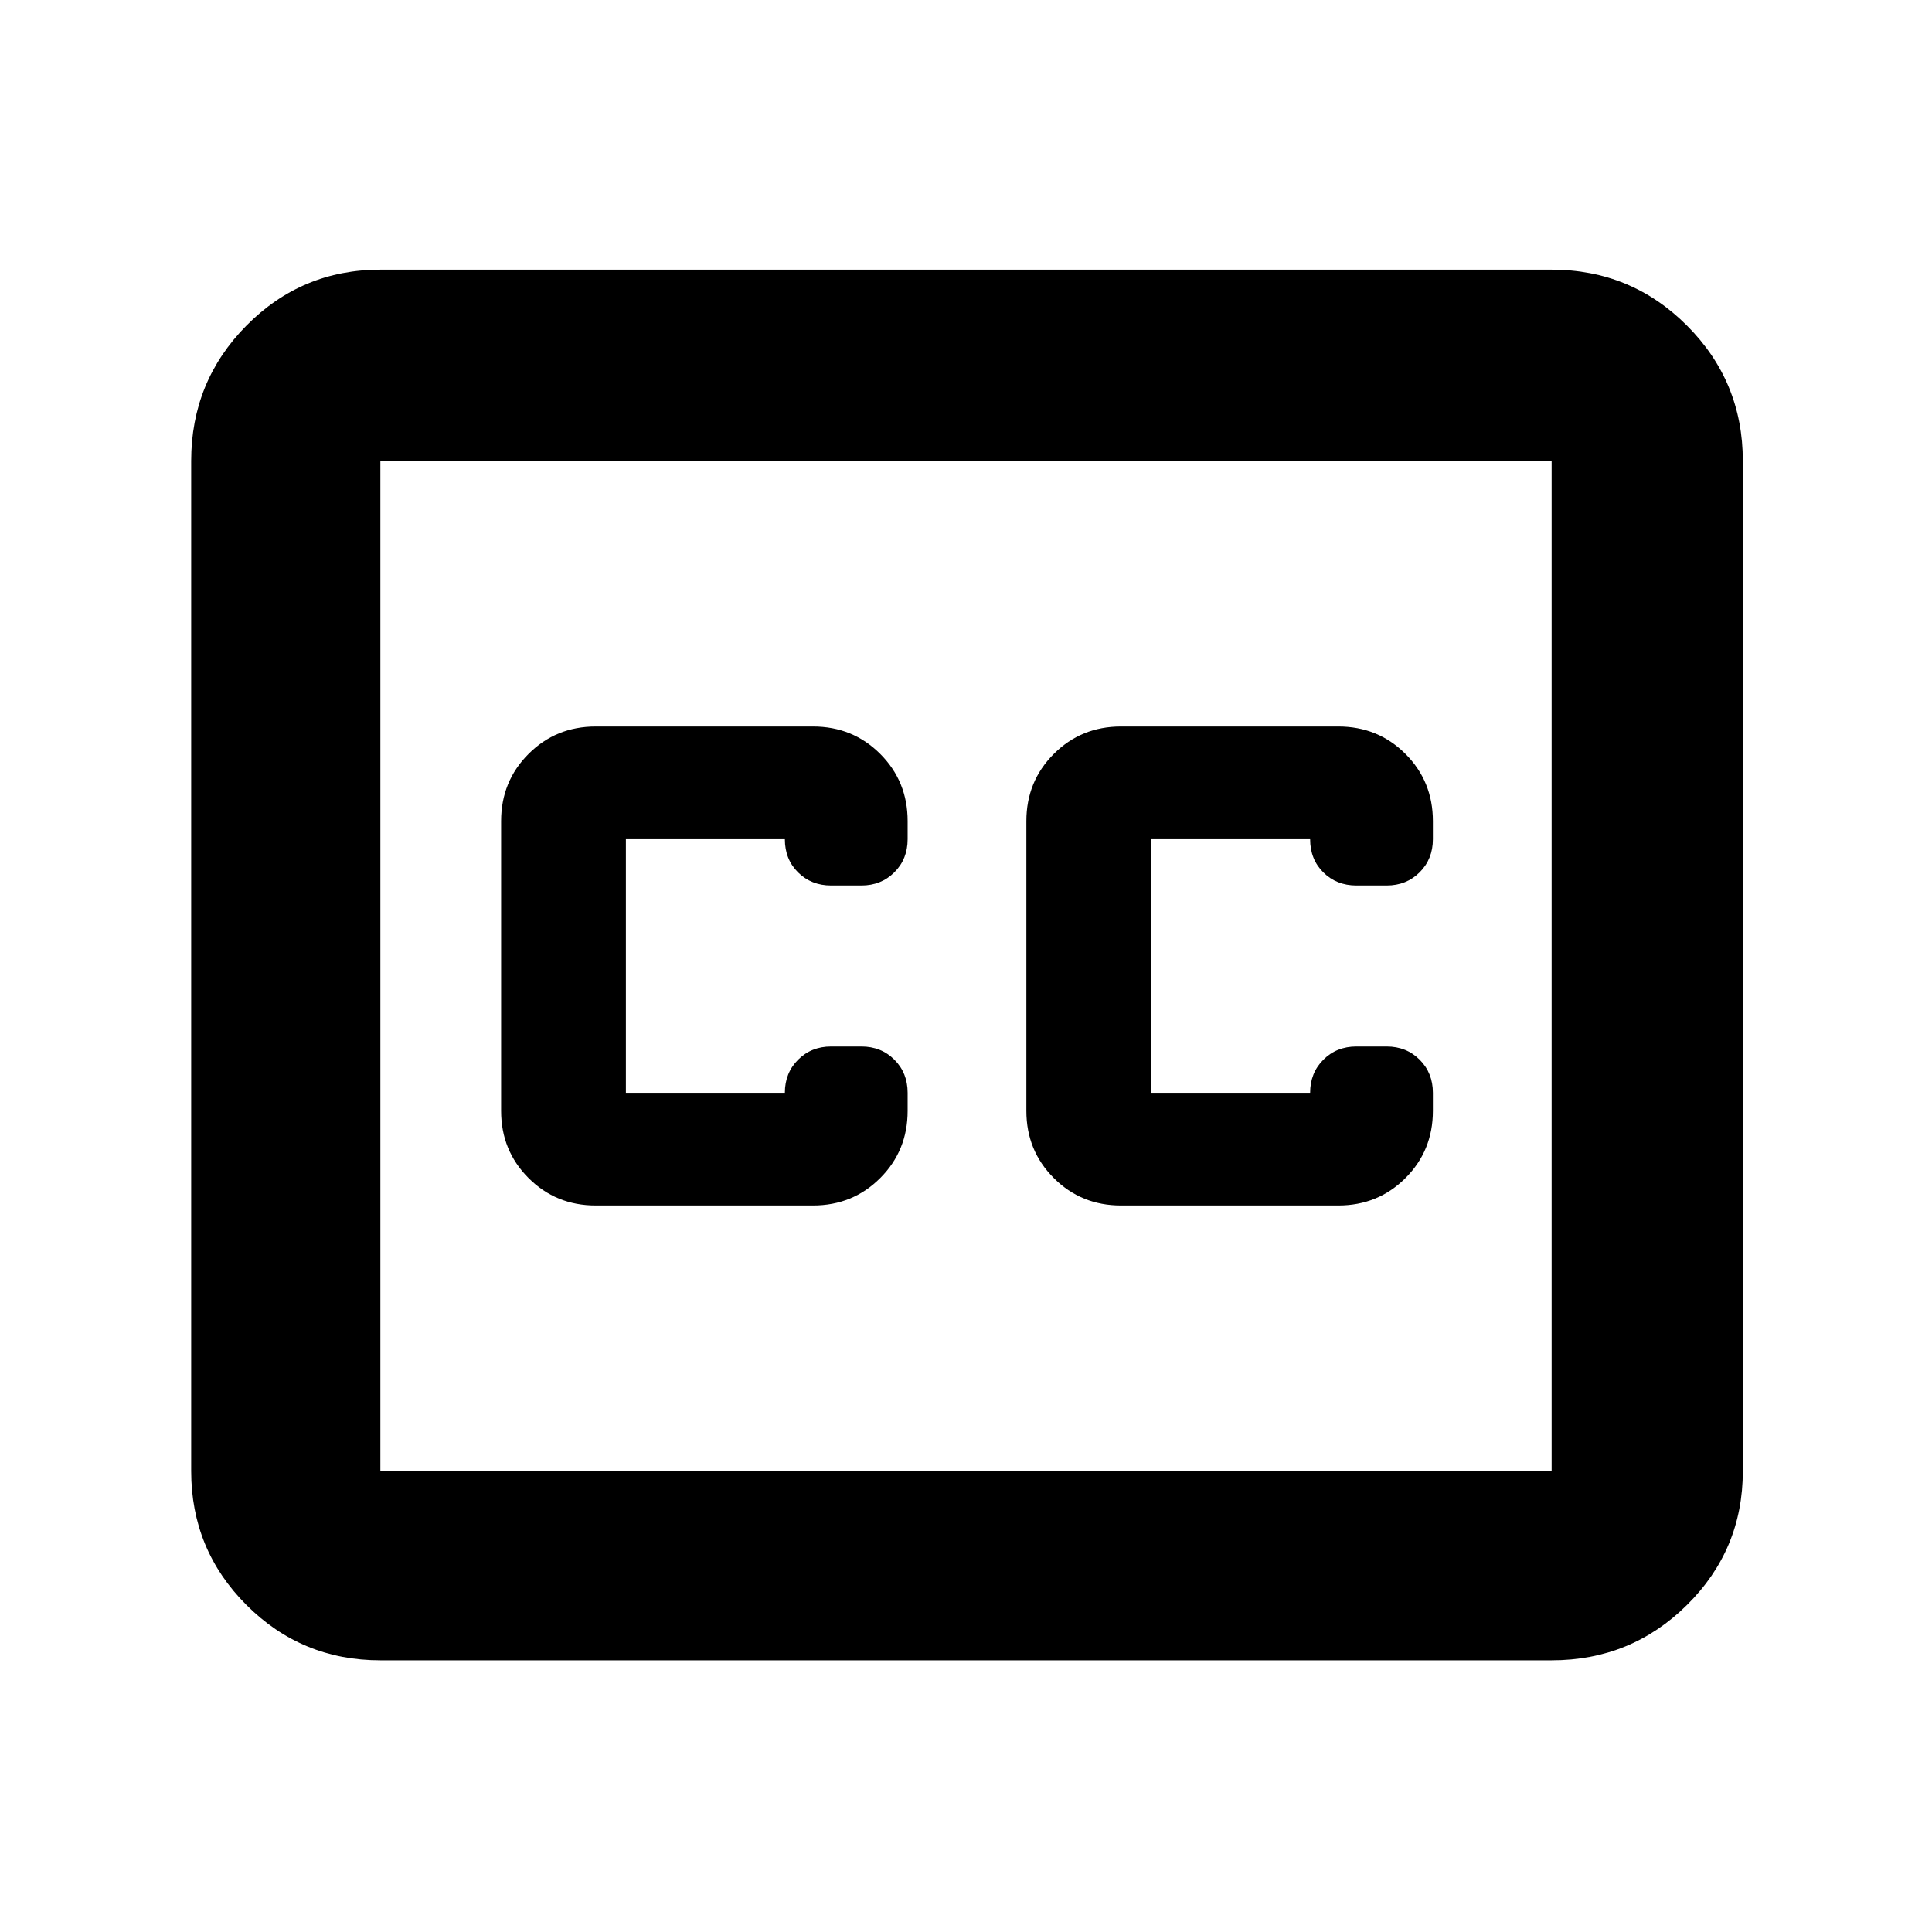 <svg xmlns="http://www.w3.org/2000/svg" height="48" viewBox="0 -960 960 960" width="48"><path d="M189-135q-39.05 0-66.53-27.48Q95-189.95 95-229v-502q0-39.46 27.47-67.23Q149.95-826 189-826h582q39.46 0 67.23 27.77Q866-770.46 866-731v502q0 39.05-27.77 66.52Q810.46-135 771-135H189Zm0-94h582v-502H189v502Zm107-132h108q19.75 0 33.38-13.63Q451-388.25 451-408v-9q0-9.86-6.57-16.43T428-440h-15q-9.86 0-16.43 6.57T390-417h-79v-126h79q0 10 6.57 16.5T413-520h15q9.86 0 16.43-6.57T451-543v-9q0-19.75-13.62-33.38Q423.75-599 404-599H296q-19.75 0-33.37 13.62Q249-571.75 249-552v144q0 19.75 13.63 33.37Q276.25-361 296-361Zm369-238H557q-19.75 0-33.37 13.62Q510-571.75 510-552v144q0 19.75 13.63 33.37Q537.25-361 557-361h108q19.75 0 33.38-13.63Q712-388.25 712-408v-9q0-9.86-6.57-16.43T689-440h-15q-9.86 0-16.43 6.57T651-417h-79v-126h79q0 10 6.57 16.5T674-520h15q9.86 0 16.43-6.57T712-543v-9q0-19.75-13.62-33.38Q684.75-599 665-599ZM189-229v-502 502Z"/></svg>